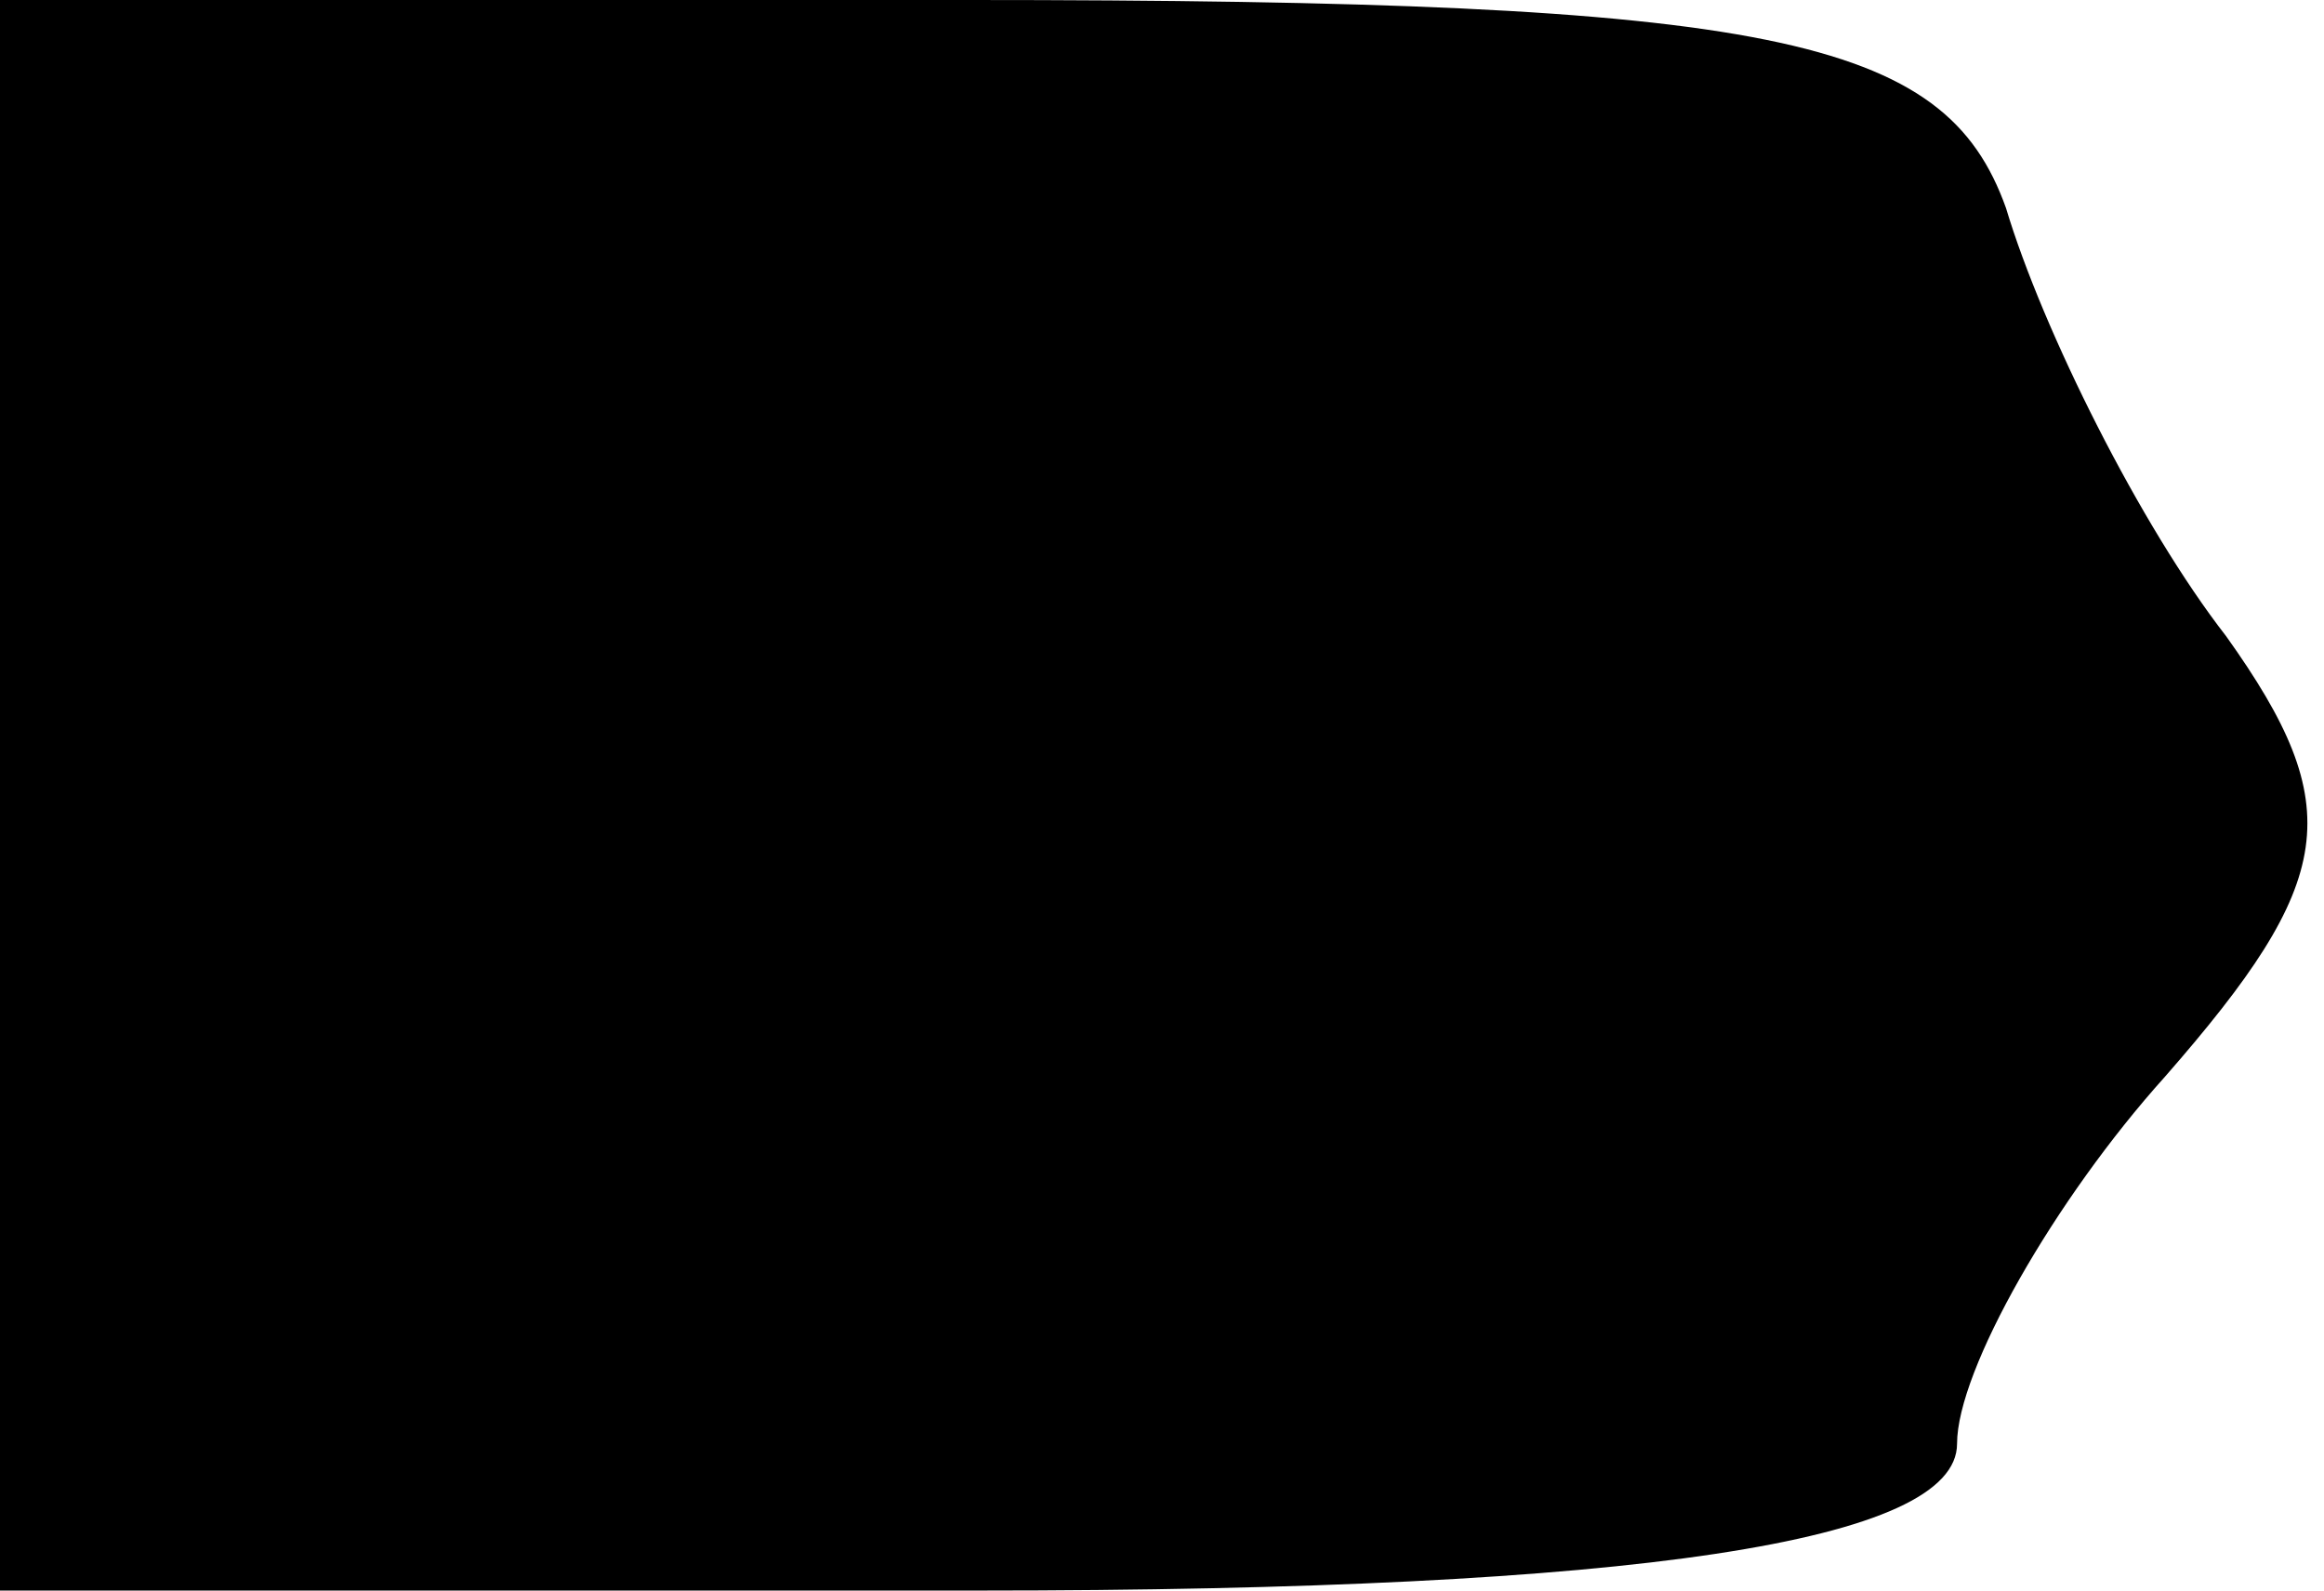 <?xml version="1.0" standalone="no"?>
<!DOCTYPE svg PUBLIC "-//W3C//DTD SVG 20010904//EN"
 "http://www.w3.org/TR/2001/REC-SVG-20010904/DTD/svg10.dtd">
<svg version="1.0" xmlns="http://www.w3.org/2000/svg"
 width="19pt" height="13pt" viewBox="0 0 19 13"
 preserveAspectRatio="xMidYMid meet">

<g transform="translate(0,13) scale(0.1,-0.1)"
fill="#000000" stroke="none">
<path d="M0 65 l0 -65 80 0 c54 0 80 4 80 12 0 6 8 20 17 30 14 16 15 22 5 36
-7 9 -15 25 -18 35 -5 14 -19 17 -85 17 l-79 0 0 -65z"/>
</g>
</svg>
